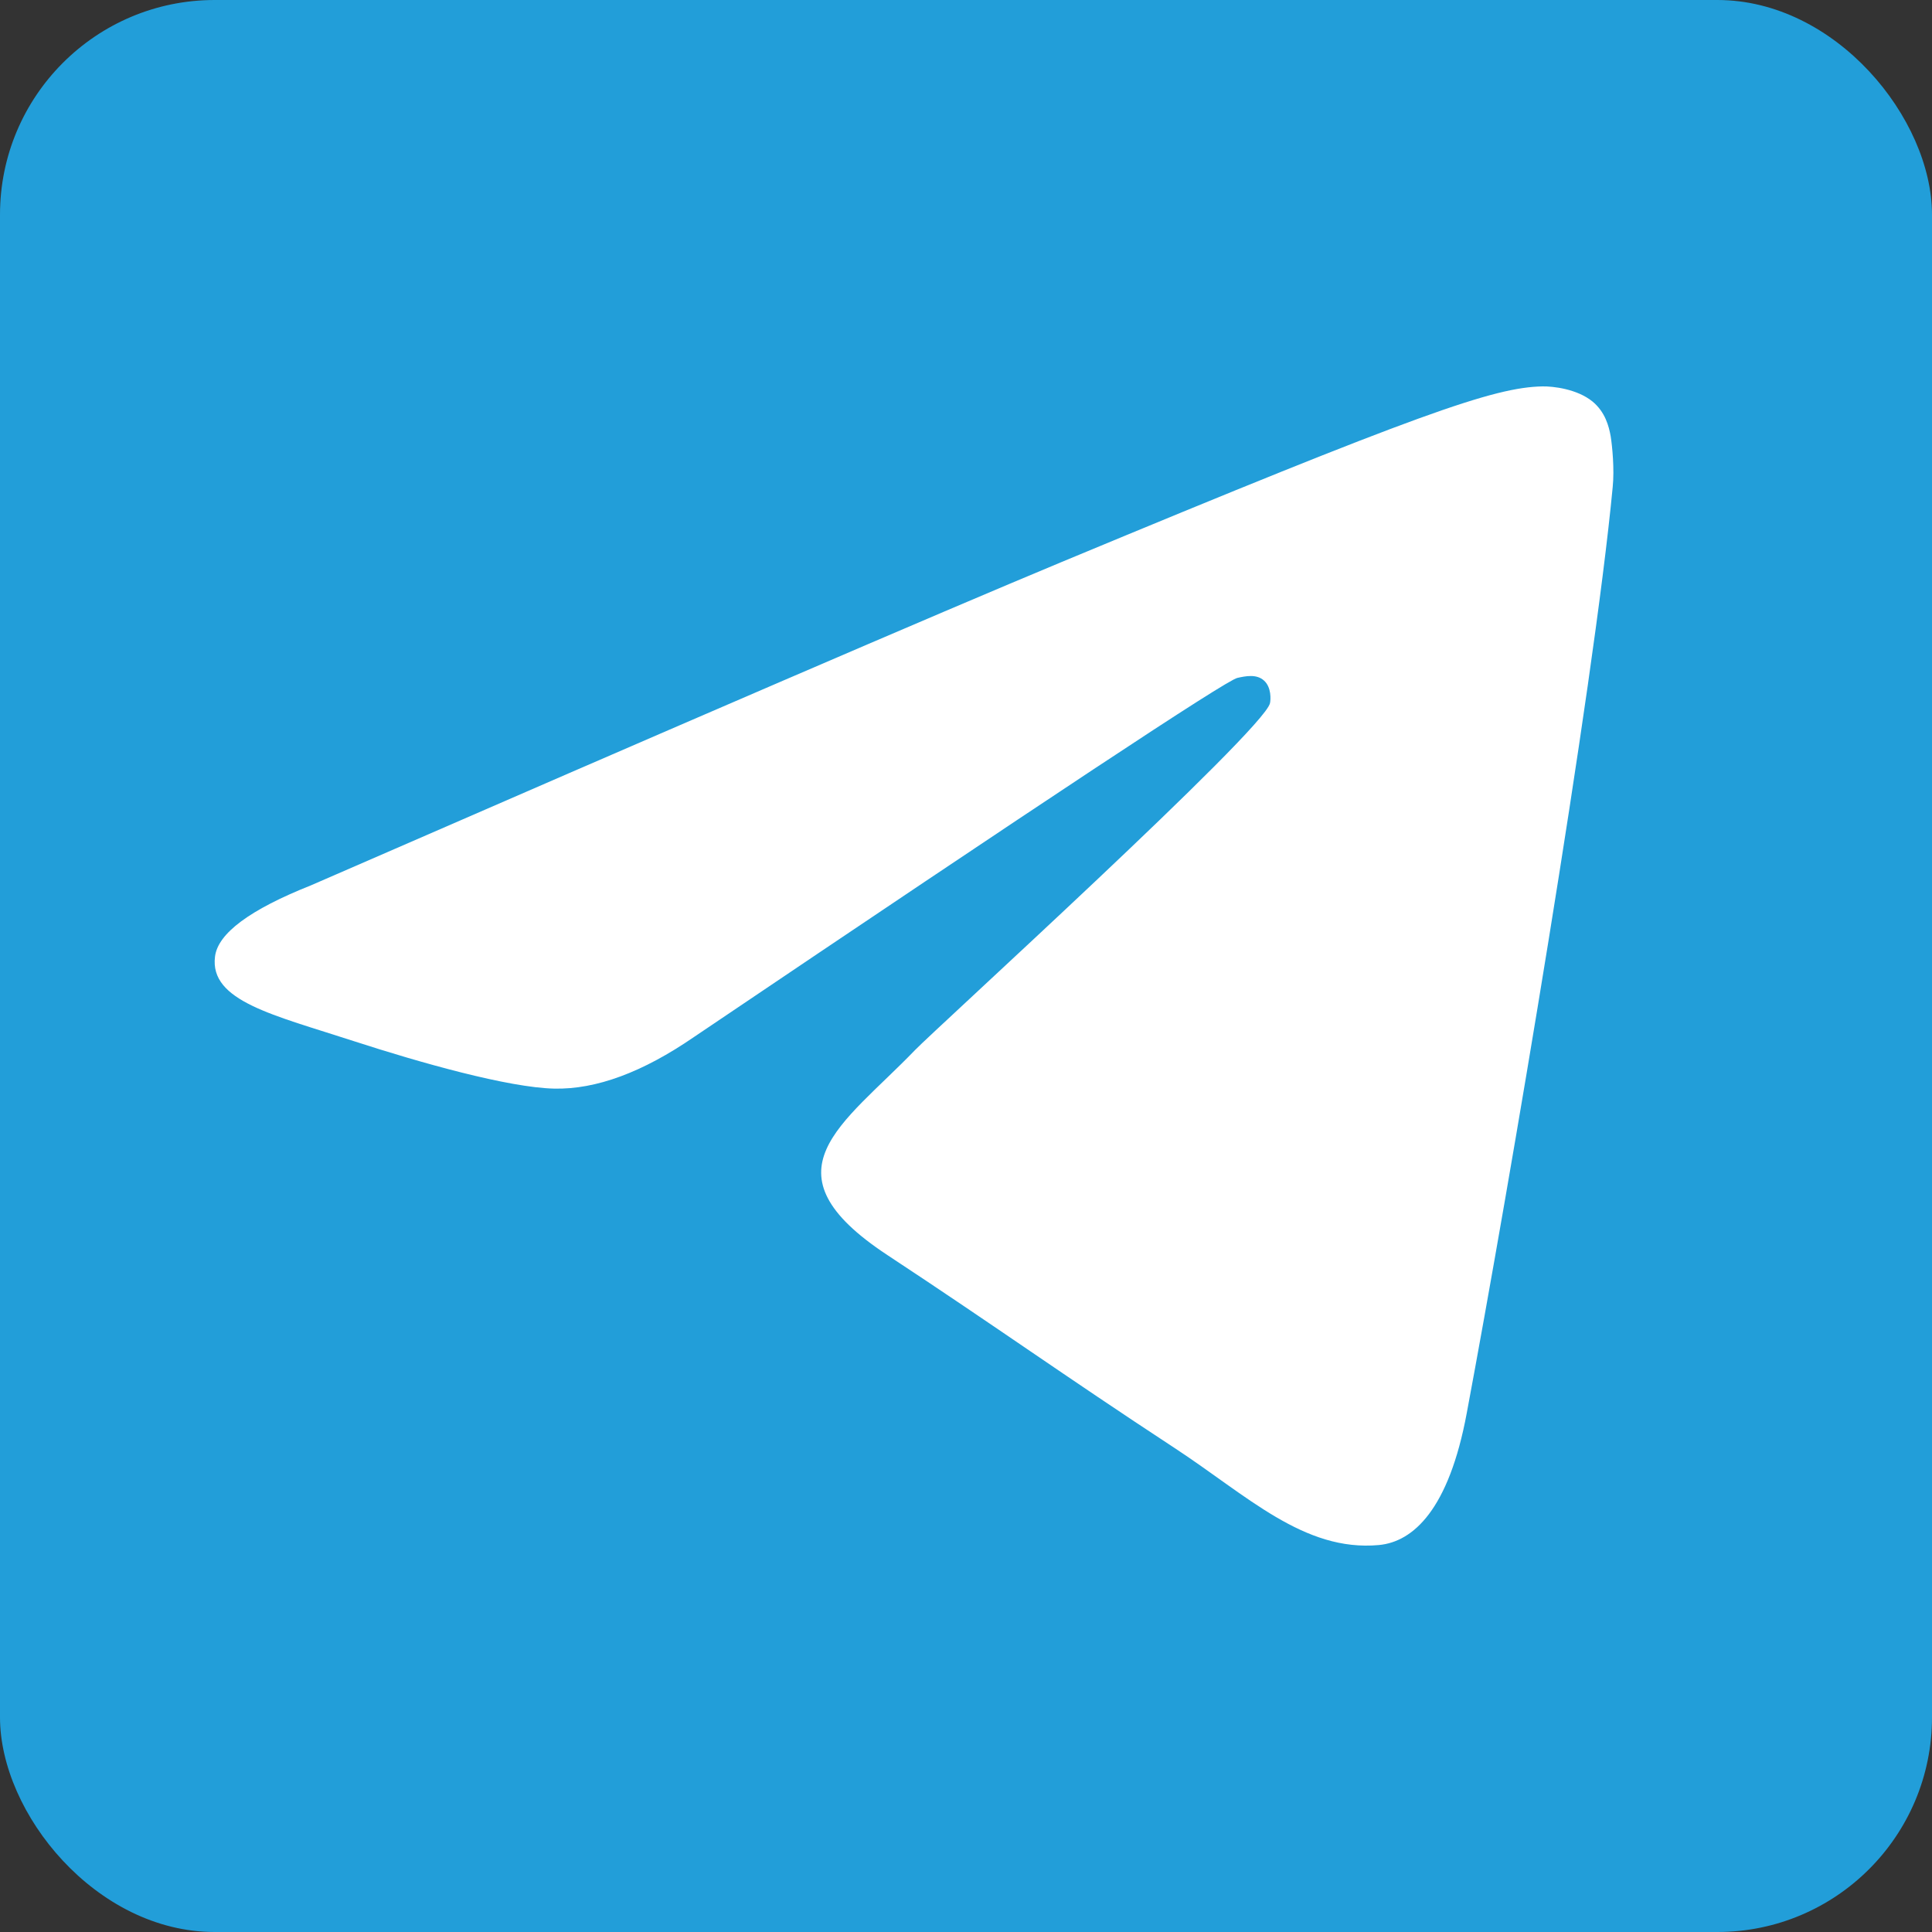 <svg width="45" height="45" viewBox="0 0 45 45" fill="none" xmlns="http://www.w3.org/2000/svg">
<rect x="0" y="0" width="45" height="45" fill="#333333" stroke="none"/>
<rect width="45" height="45" rx="5" fill="#229ED9"/>
<path d="M7.239 20.623C15.986 16.814 21.817 14.302 24.733 13.088C33.067 9.622 34.797 9.021 35.927 9C36.175 8.996 36.728 9.058 37.089 9.349C37.389 9.595 37.474 9.928 37.516 10.162C37.553 10.395 37.605 10.927 37.563 11.343C37.113 16.087 35.158 27.598 34.164 32.911C33.747 35.16 32.917 35.913 32.116 35.987C30.372 36.147 29.05 34.836 27.363 33.73C24.724 31.999 23.233 30.922 20.669 29.233C17.706 27.281 19.628 26.208 21.316 24.455C21.756 23.996 29.435 17.014 29.58 16.38C29.599 16.301 29.617 16.006 29.439 15.85C29.266 15.694 29.008 15.748 28.82 15.79C28.553 15.85 24.339 18.638 16.164 24.154C14.969 24.976 13.886 25.377 12.911 25.356C11.842 25.333 9.78 24.75 8.247 24.252C6.372 23.641 4.877 23.318 5.008 22.281C5.074 21.741 5.819 21.188 7.239 20.623Z" fill="white"/>
</svg>
